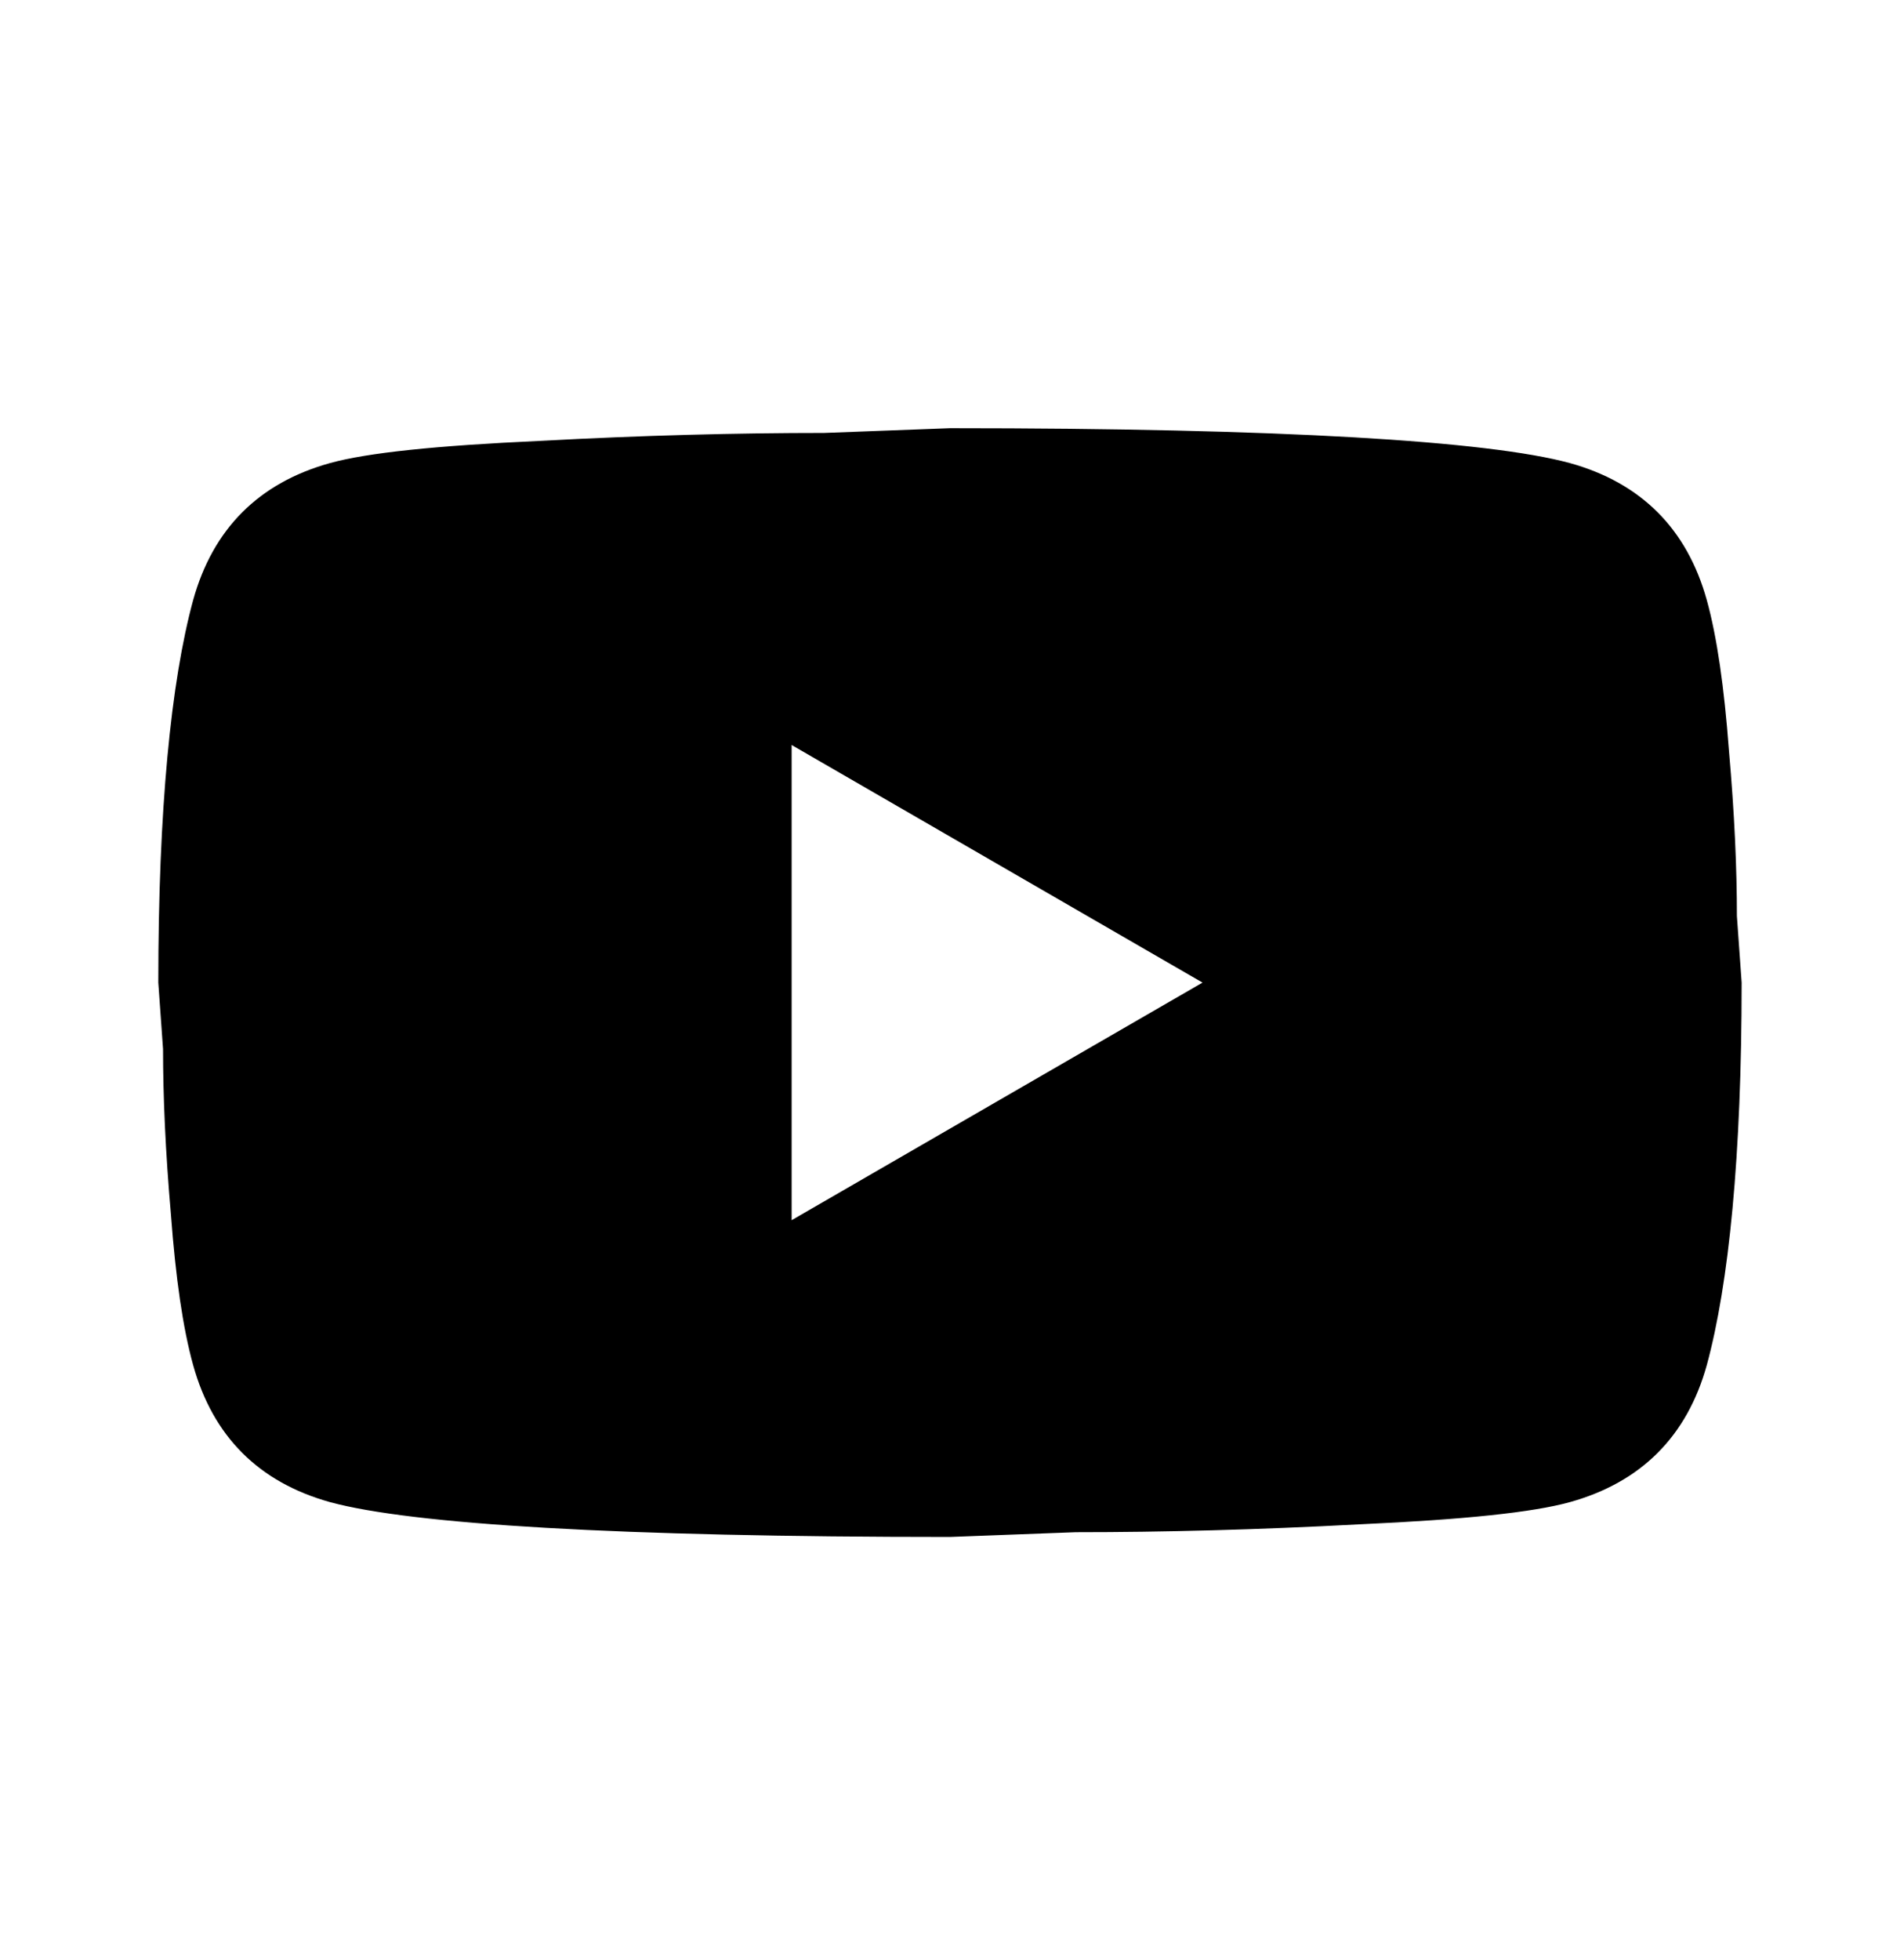 <svg width="32" height="33" viewBox="0 0 32 33" fill="none" xmlns="http://www.w3.org/2000/svg">
<path d="M13.333 20.543L20.253 16.543L13.333 12.543V20.543ZM28.746 10.103C28.919 10.729 29.039 11.569 29.119 12.636C29.213 13.703 29.253 14.623 29.253 15.423L29.333 16.543C29.333 19.463 29.119 21.61 28.746 22.983C28.413 24.183 27.639 24.956 26.439 25.29C25.813 25.463 24.666 25.583 22.906 25.663C21.173 25.756 19.586 25.796 18.119 25.796L15.999 25.876C10.413 25.876 6.933 25.663 5.559 25.29C4.359 24.956 3.586 24.183 3.253 22.983C3.079 22.356 2.959 21.516 2.879 20.45C2.786 19.383 2.746 18.463 2.746 17.663L2.666 16.543C2.666 13.623 2.879 11.476 3.253 10.103C3.586 8.903 4.359 8.129 5.559 7.796C6.186 7.623 7.333 7.503 9.093 7.423C10.826 7.329 12.413 7.289 13.879 7.289L15.999 7.209C21.586 7.209 25.066 7.423 26.439 7.796C27.639 8.129 28.413 8.903 28.746 10.103Z" fill="currentColor"/>
</svg>
